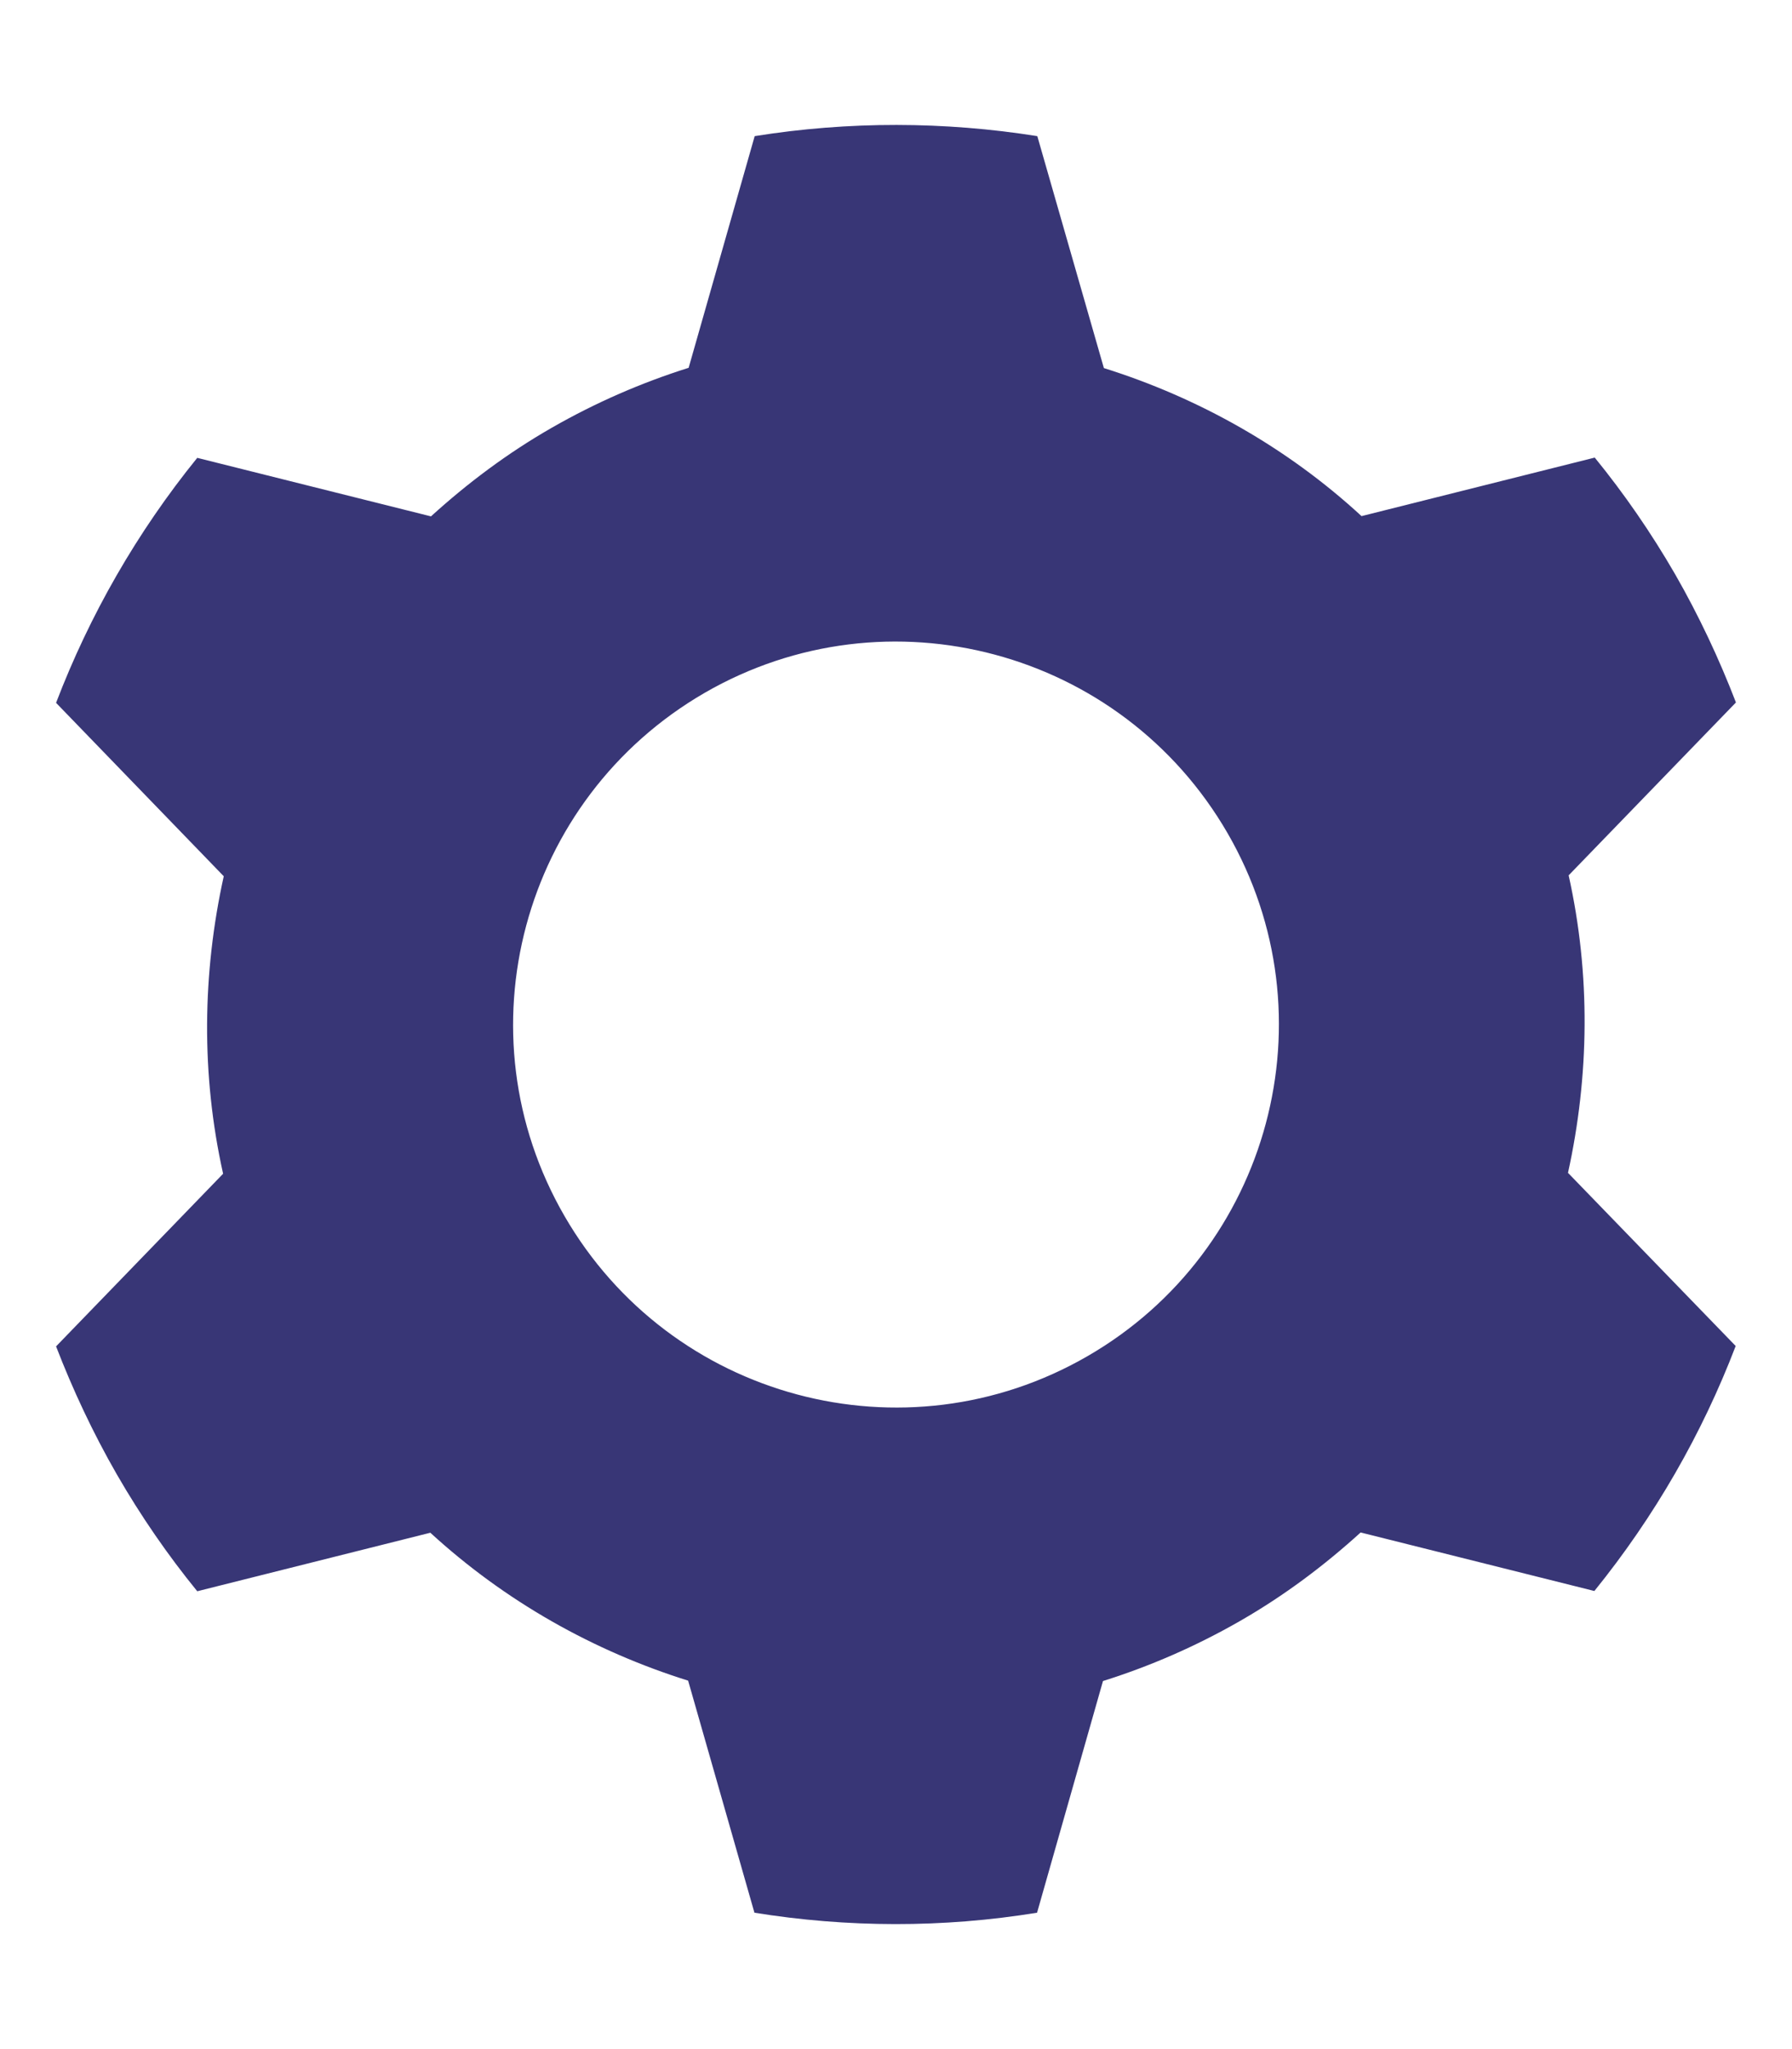 <svg width="14" height="16" viewBox="0 0 14 16" fill="none" xmlns="http://www.w3.org/2000/svg">
<path fill-rule="evenodd" clip-rule="evenodd" d="M13.562 5.485L12.255 6.835C12.428 7.611 12.416 8.403 12.25 9.158L13.56 10.51C13.298 11.195 12.927 11.841 12.456 12.423L10.63 11.966C10.347 12.223 10.035 12.458 9.688 12.657C9.341 12.856 8.983 13.011 8.617 13.126L8.102 14.935C7.366 15.055 6.618 15.052 5.894 14.935L5.376 13.123C4.638 12.892 3.948 12.505 3.362 11.968L1.541 12.425C1.312 12.144 1.101 11.839 0.913 11.513C0.726 11.188 0.569 10.852 0.438 10.513L1.743 9.165C1.57 8.389 1.581 7.599 1.748 6.842L0.438 5.488C0.7 4.803 1.07 4.156 1.541 3.575L3.367 4.032C3.651 3.774 3.962 3.54 4.309 3.341C4.656 3.142 5.015 2.987 5.38 2.872L5.896 1.063C6.632 0.945 7.38 0.948 8.104 1.063L8.624 2.874C9.363 3.106 10.054 3.493 10.637 4.03L12.459 3.573C12.688 3.854 12.899 4.159 13.087 4.484C13.274 4.81 13.431 5.145 13.562 5.485ZM4.41 9.495C5.237 10.925 7.066 11.415 8.495 10.59C9.925 9.765 10.417 7.934 9.59 6.505C8.762 5.075 6.934 4.585 5.505 5.41C4.075 6.238 3.583 8.066 4.41 9.495Z" fill="#383676"/>
</svg>
